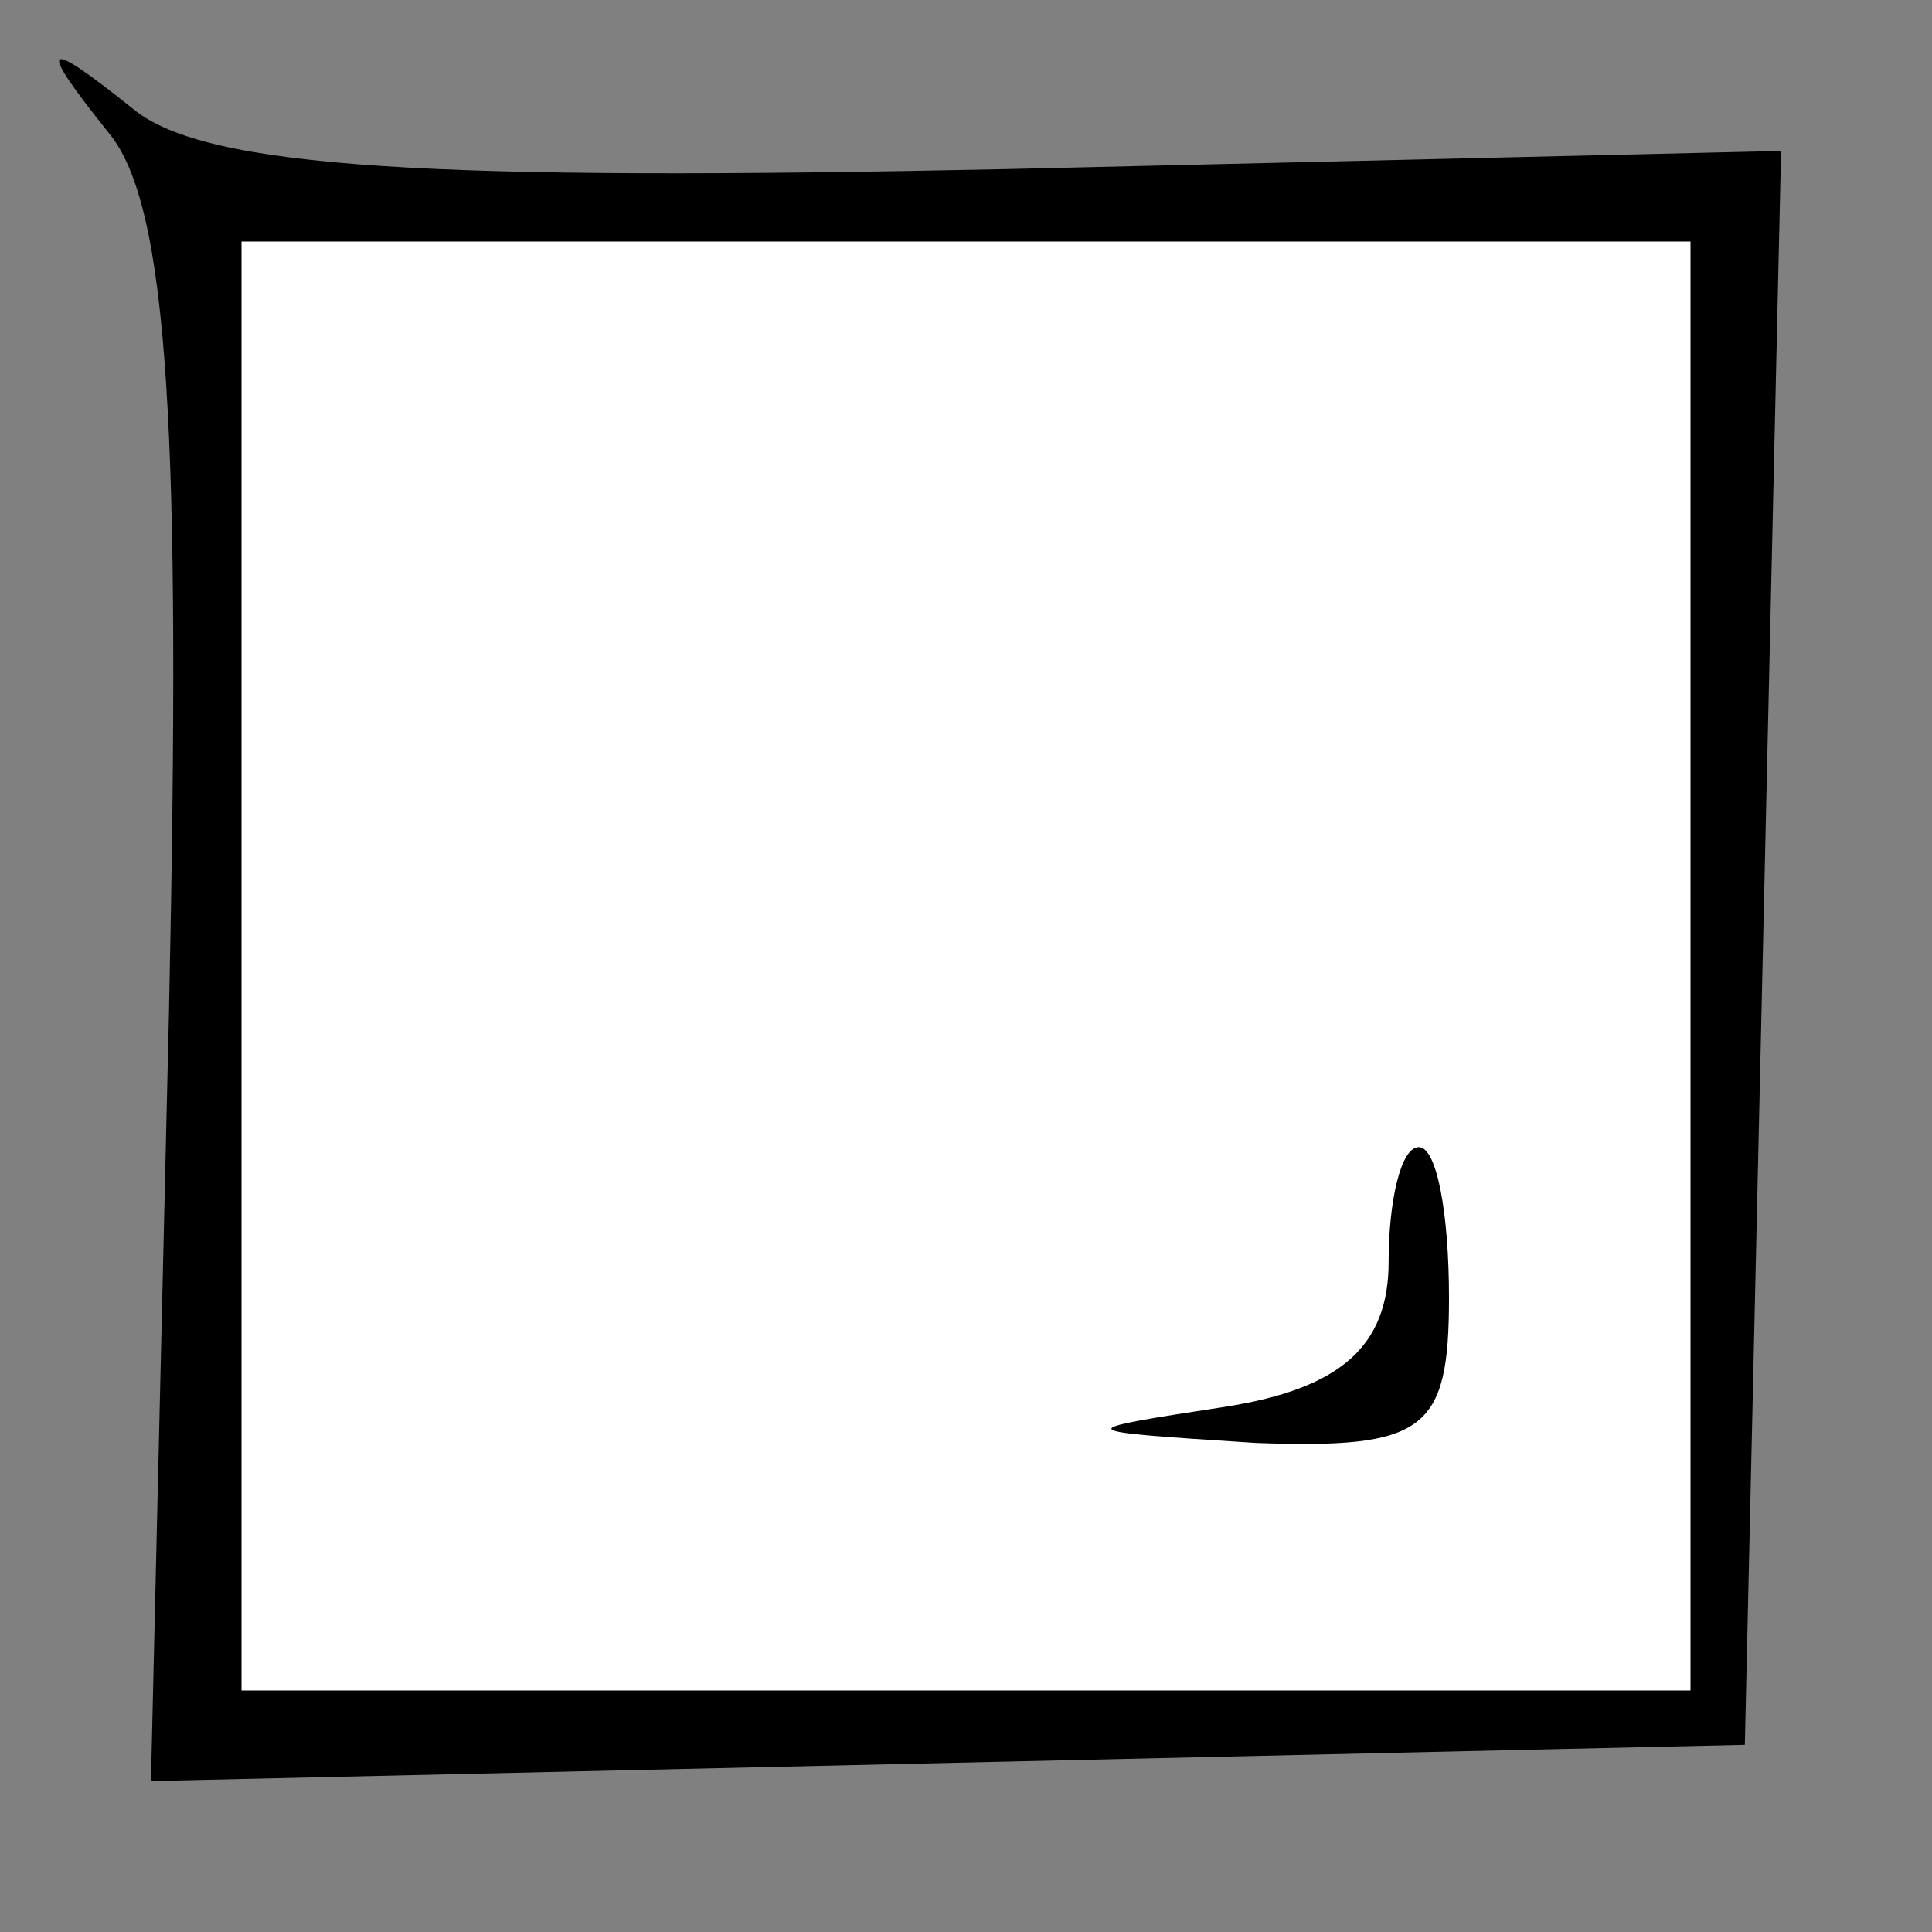 <?xml version="1.0" standalone="no"?>
<!DOCTYPE svg PUBLIC "-//W3C//DTD SVG 20010904//EN"
 "http://www.w3.org/TR/2001/REC-SVG-20010904/DTD/svg10.dtd">
<svg version="1.0" xmlns="http://www.w3.org/2000/svg"
 width="32pt" height="32pt" viewBox="0 0 32 32"
 preserveAspectRatio="xMidYMid meet">
<rect x="0" y="0" width="32" height="32" fill="#808080" stroke="none"/>
<g transform="translate(0,32) scale(0.1,-0.1)"
fill="#000000" stroke="none">
<path fill="#000000" stroke="none" d="M18 298 c10 -12 12 -50 10 -145 l-3
-128 132 3 132 3 3 132 3 132 -128 -3 c-95 -2 -133 0 -145 10 -15 12 -16 11
-4 -4z"/>
<path fill="#ffffff" stroke="none" d="M280 160 l0 -120 -120 0 -120 0 0 120
0 120 120 0 120 0 0 -120z"/>
<path fill="#000000" stroke="none" d="M230 111 c0 -14 -8 -21 -27 -24 -26 -4
-26 -4 5 -6 28 -1 32 2 32 24 0 14 -2 25 -5 25 -3 0 -5 -9 -5 -19z"/>
</g>
</svg>
